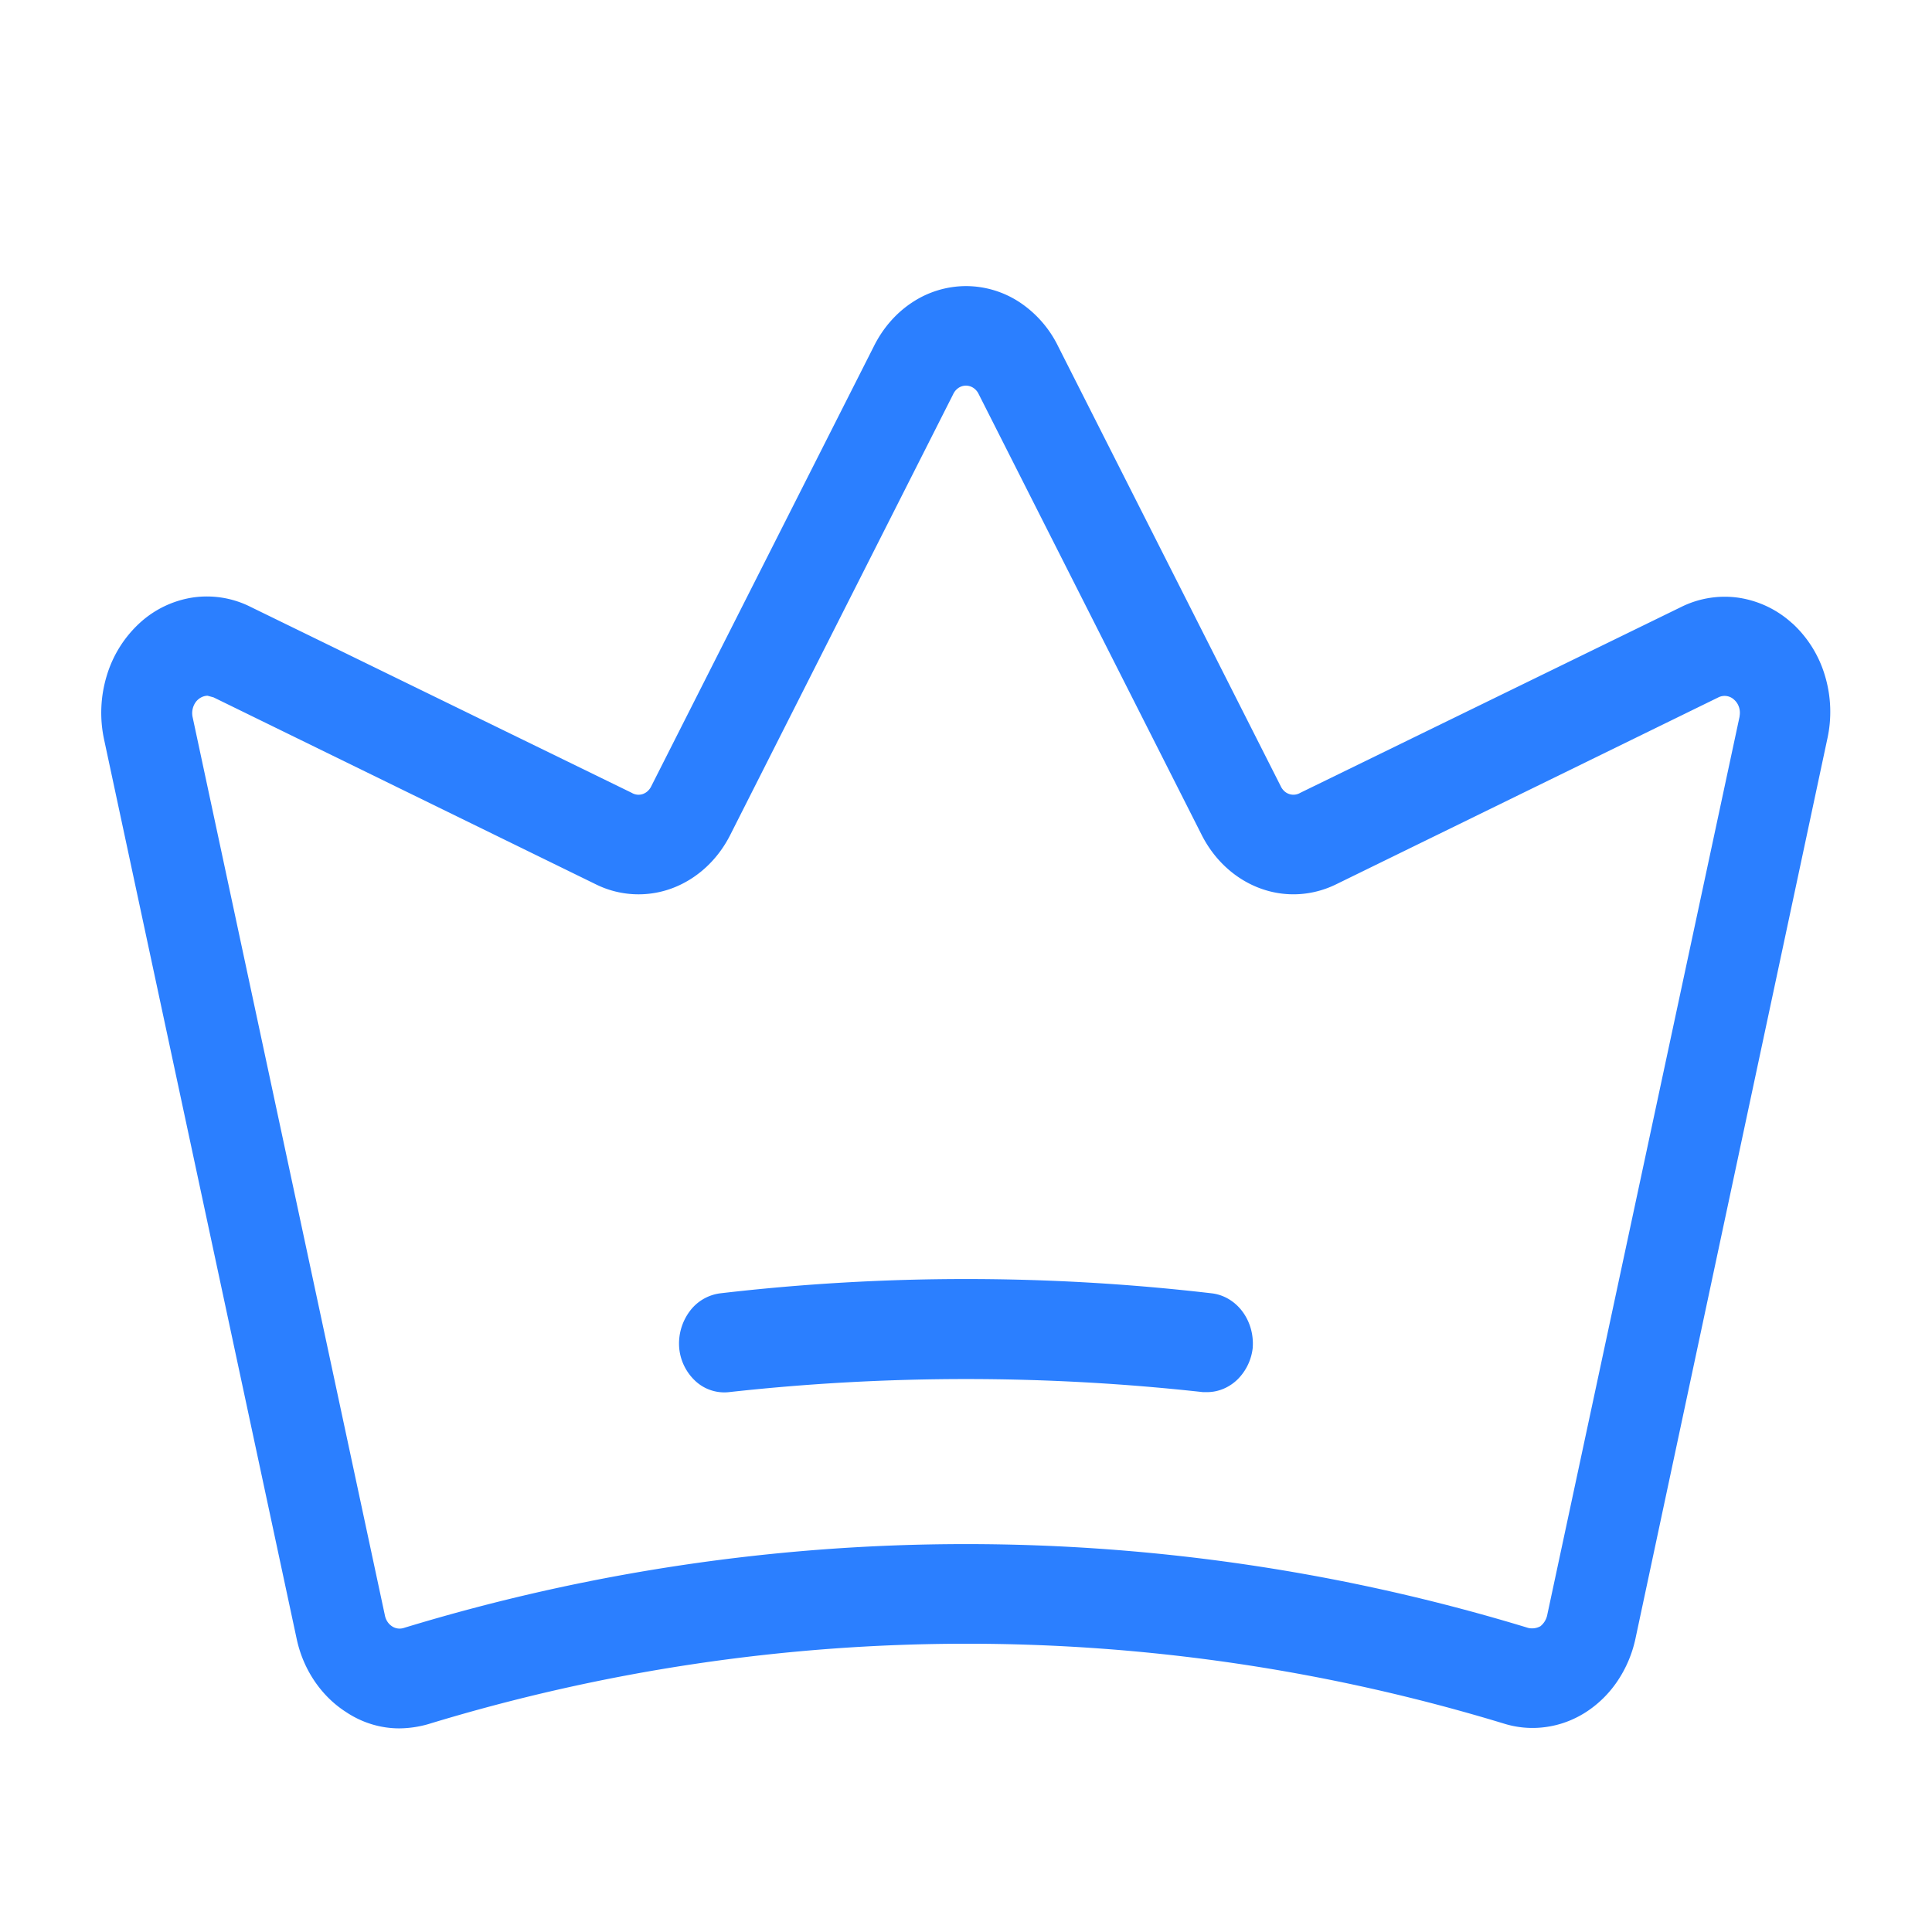 <svg xmlns="http://www.w3.org/2000/svg" width="48" height="48" fill="none"><path fill="#2B7FFF" d="M44.531 15.49a2.532 2.532 0 0 0-1.325-.638 2.428 2.428 0 0 0-1.431.225l-9.469 4.62a.332.332 0 0 1-.4-.044.388.388 0 0 1-.087-.121L26.287 8.6a2.765 2.765 0 0 0-.957-1.092A2.43 2.43 0 0 0 24 7.108a2.43 2.43 0 0 0-1.33.401c-.403.263-.733.64-.958 1.092l-5.53 10.93a.388.388 0 0 1-.089.122.348.348 0 0 1-.124.075c-.045.015-.093.02-.14.015a.332.332 0 0 1-.135-.046l-9.47-4.62a2.413 2.413 0 0 0-1.429-.233 2.513 2.513 0 0 0-1.325.635 2.91 2.91 0 0 0-.818 1.31 3.164 3.164 0 0 0-.065 1.588L7.37 40.714c.08.377.23.733.44 1.045.21.312.474.574.778.77.401.27.862.412 1.332.412.24-.002.48-.037.712-.103a45.837 45.837 0 0 1 26.719-.02c.34.108.698.139 1.05.09.353-.047.693-.173 1-.37a2.73 2.73 0 0 0 .785-.773c.212-.314.364-.671.446-1.051l4.763-22.337a3.118 3.118 0 0 0-.052-1.581 2.87 2.87 0 0 0-.81-1.307ZM43.22 17.8l-4.782 22.336a.477.477 0 0 1-.168.268.43.43 0 0 1-.3.042 47.873 47.873 0 0 0-27.938 0 .34.34 0 0 1-.295-.043.39.39 0 0 1-.112-.114.434.434 0 0 1-.062-.153L4.782 17.8a.475.475 0 0 1 .078-.353.402.402 0 0 1 .132-.117.365.365 0 0 1 .164-.045l.15.041 9.488 4.64a2.388 2.388 0 0 0 1.898.105c.622-.23 1.143-.709 1.458-1.342L23.68 9.797a.38.38 0 0 1 .131-.158.333.333 0 0 1 .375 0 .381.381 0 0 1 .132.158l5.53 10.931c.316.633.837 1.112 1.459 1.342.622.23 1.3.192 1.898-.104l9.488-4.64a.344.344 0 0 1 .393.06.415.415 0 0 1 .12.187.452.452 0 0 1 .012.226ZM31.125 33.473a1.304 1.304 0 0 1-.371.791c-.207.205-.476.32-.754.323h-.113a53.518 53.518 0 0 0-11.775 0 1.055 1.055 0 0 1-.823-.265 1.275 1.275 0 0 1-.414-.828 1.346 1.346 0 0 1 .254-.907 1.12 1.12 0 0 1 .758-.454 52.683 52.683 0 0 1 12.225 0c.294.036.563.196.752.446.188.25.282.57.26.894Z"/></svg>